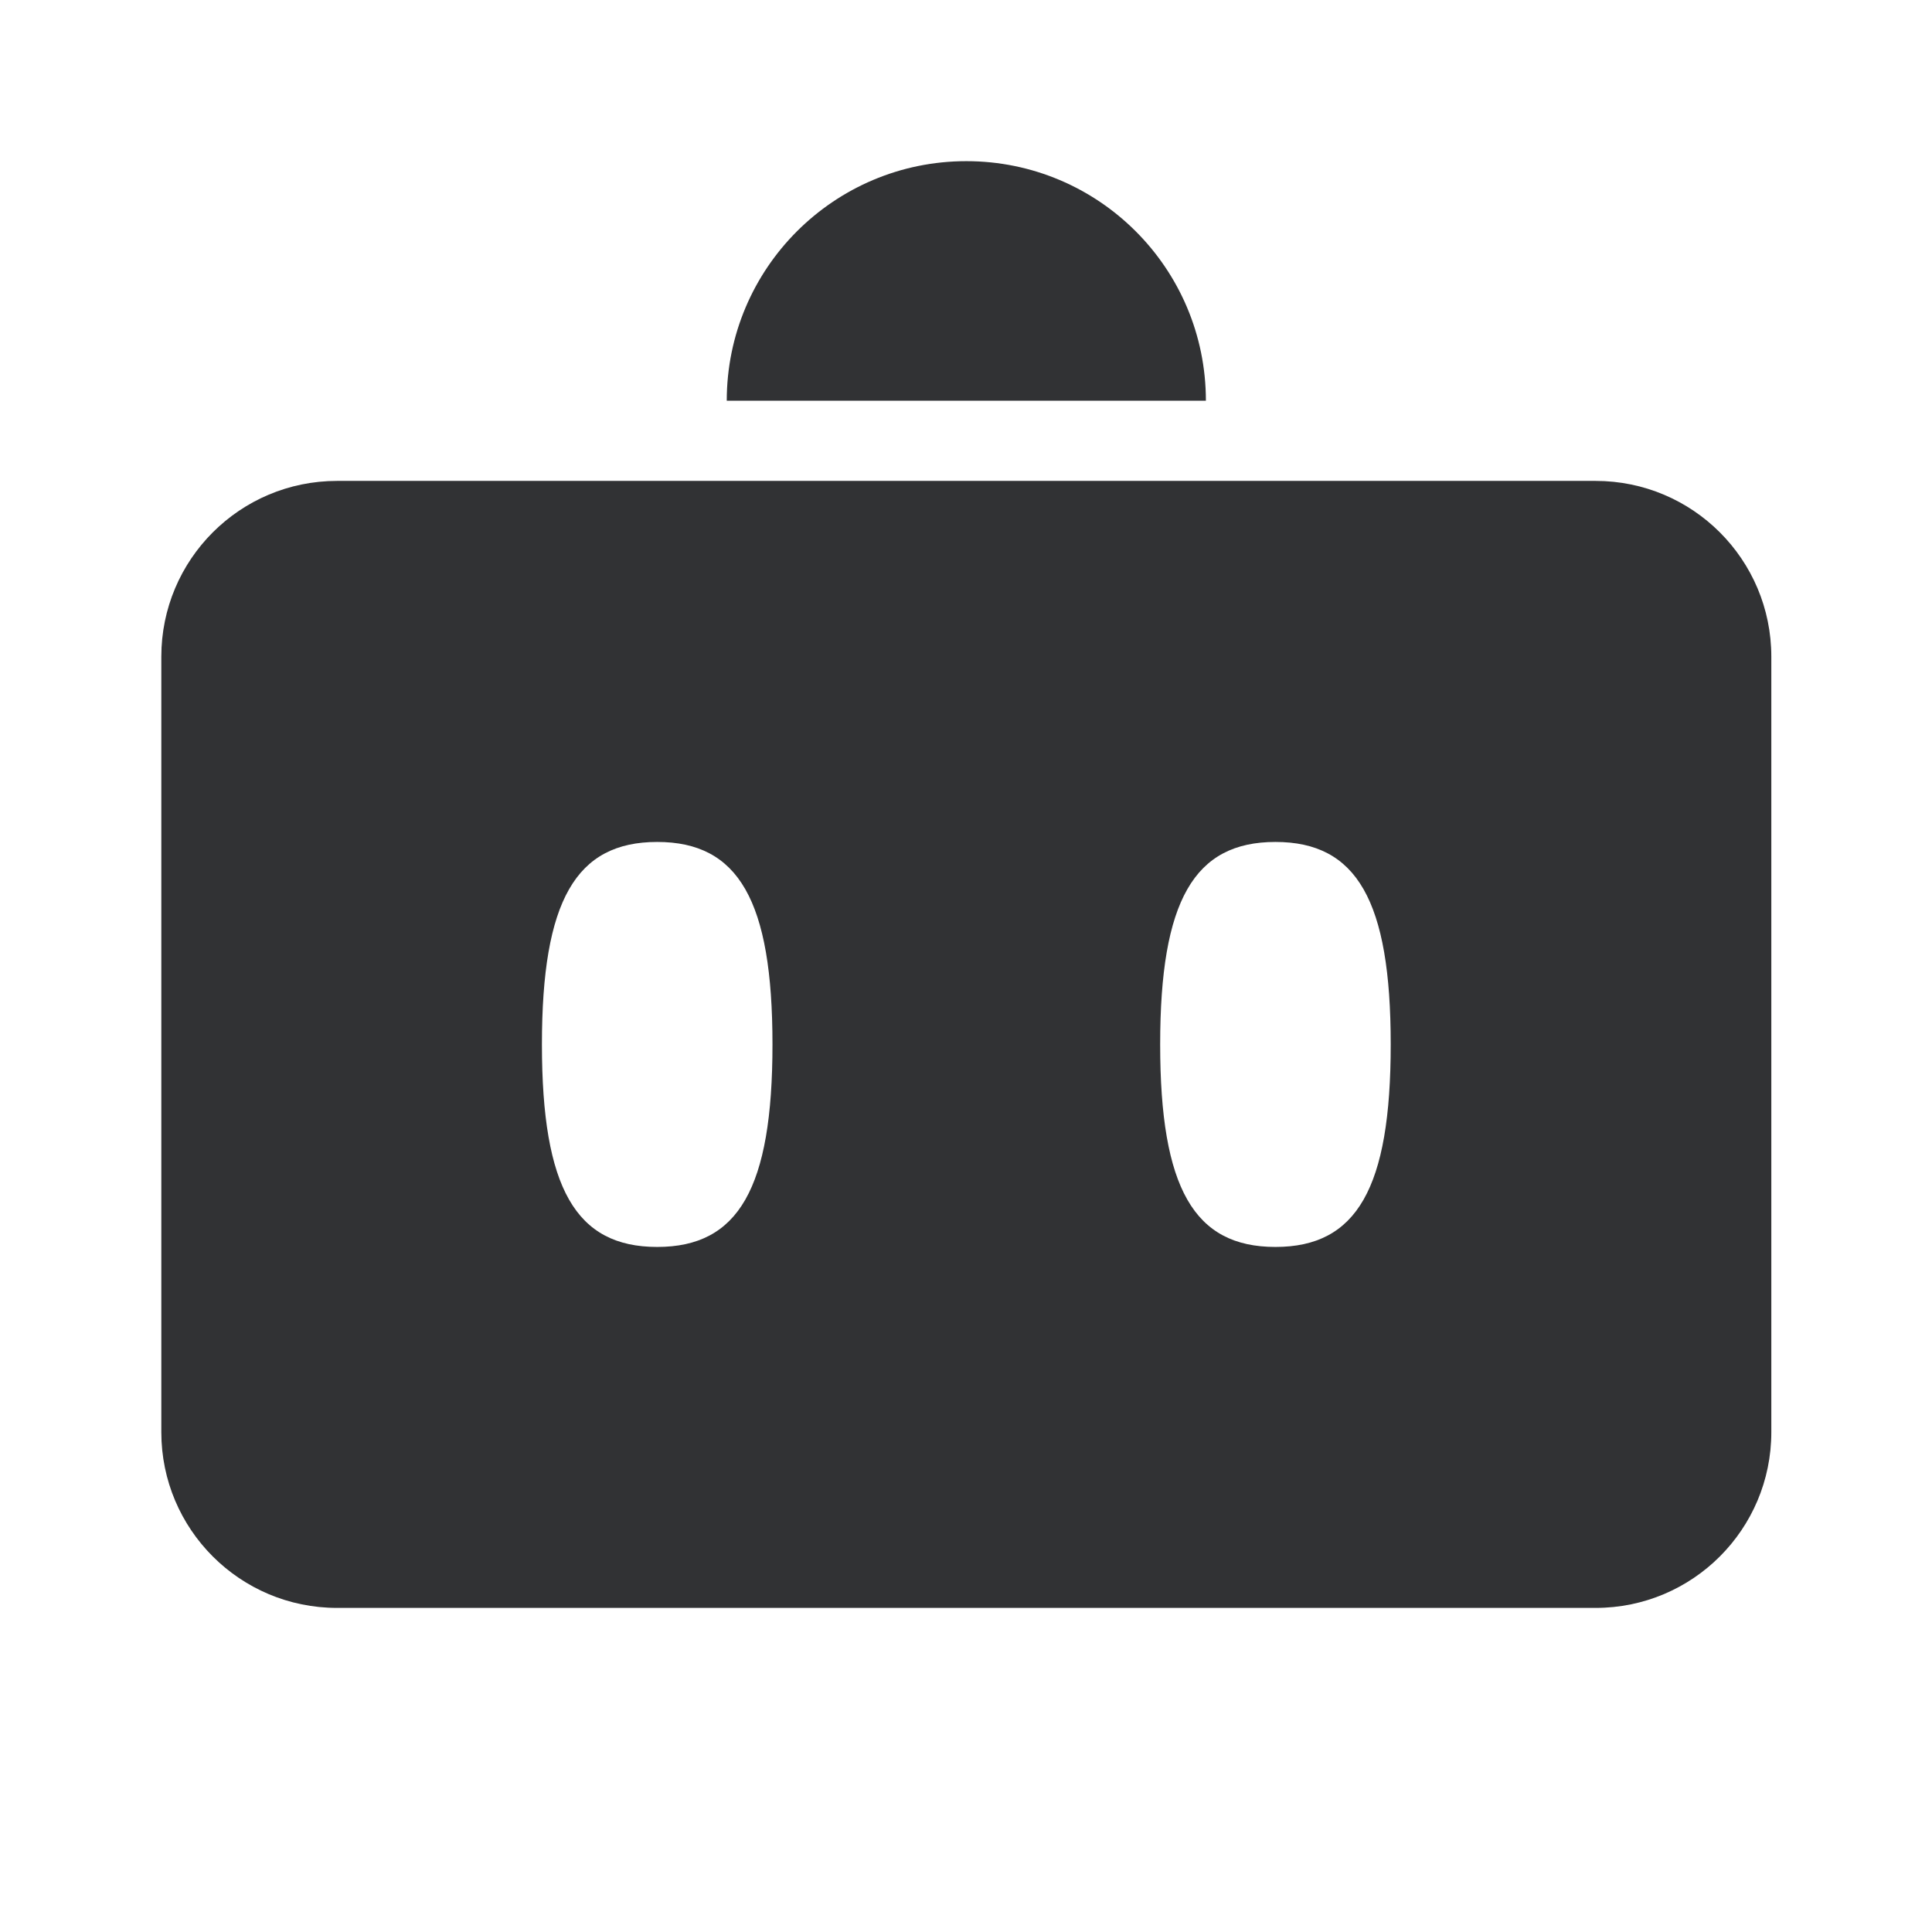 <svg width="24" height="24" viewBox="0 0 24 24" fill="none" xmlns="http://www.w3.org/2000/svg">
<path fill-rule="evenodd" clip-rule="evenodd" d="M12.004 2.002C13.648 2.002 14.98 3.334 14.98 4.978H9.028C9.028 3.334 10.361 2.002 12.004 2.002ZM14.412 12.974C14.412 14.761 14.834 15.49 15.844 15.49C16.854 15.49 17.276 14.761 17.276 12.974C17.276 11.188 16.854 10.459 15.844 10.459C14.834 10.459 14.412 11.188 14.412 12.974ZM6.732 12.974C6.732 14.761 7.154 15.49 8.164 15.49C9.174 15.49 9.596 14.761 9.596 12.974C9.596 11.188 9.174 10.459 8.164 10.459C7.154 10.459 6.732 11.188 6.732 12.974ZM4.187 5.974H19.821C21.027 5.974 22.004 6.951 22.004 8.157V17.791C22.004 18.997 21.027 19.974 19.821 19.974H4.187C2.981 19.974 2.004 18.997 2.004 17.791V8.157C2.004 6.951 2.981 5.974 4.187 5.974Z" fill="#313234"/>
</svg>

